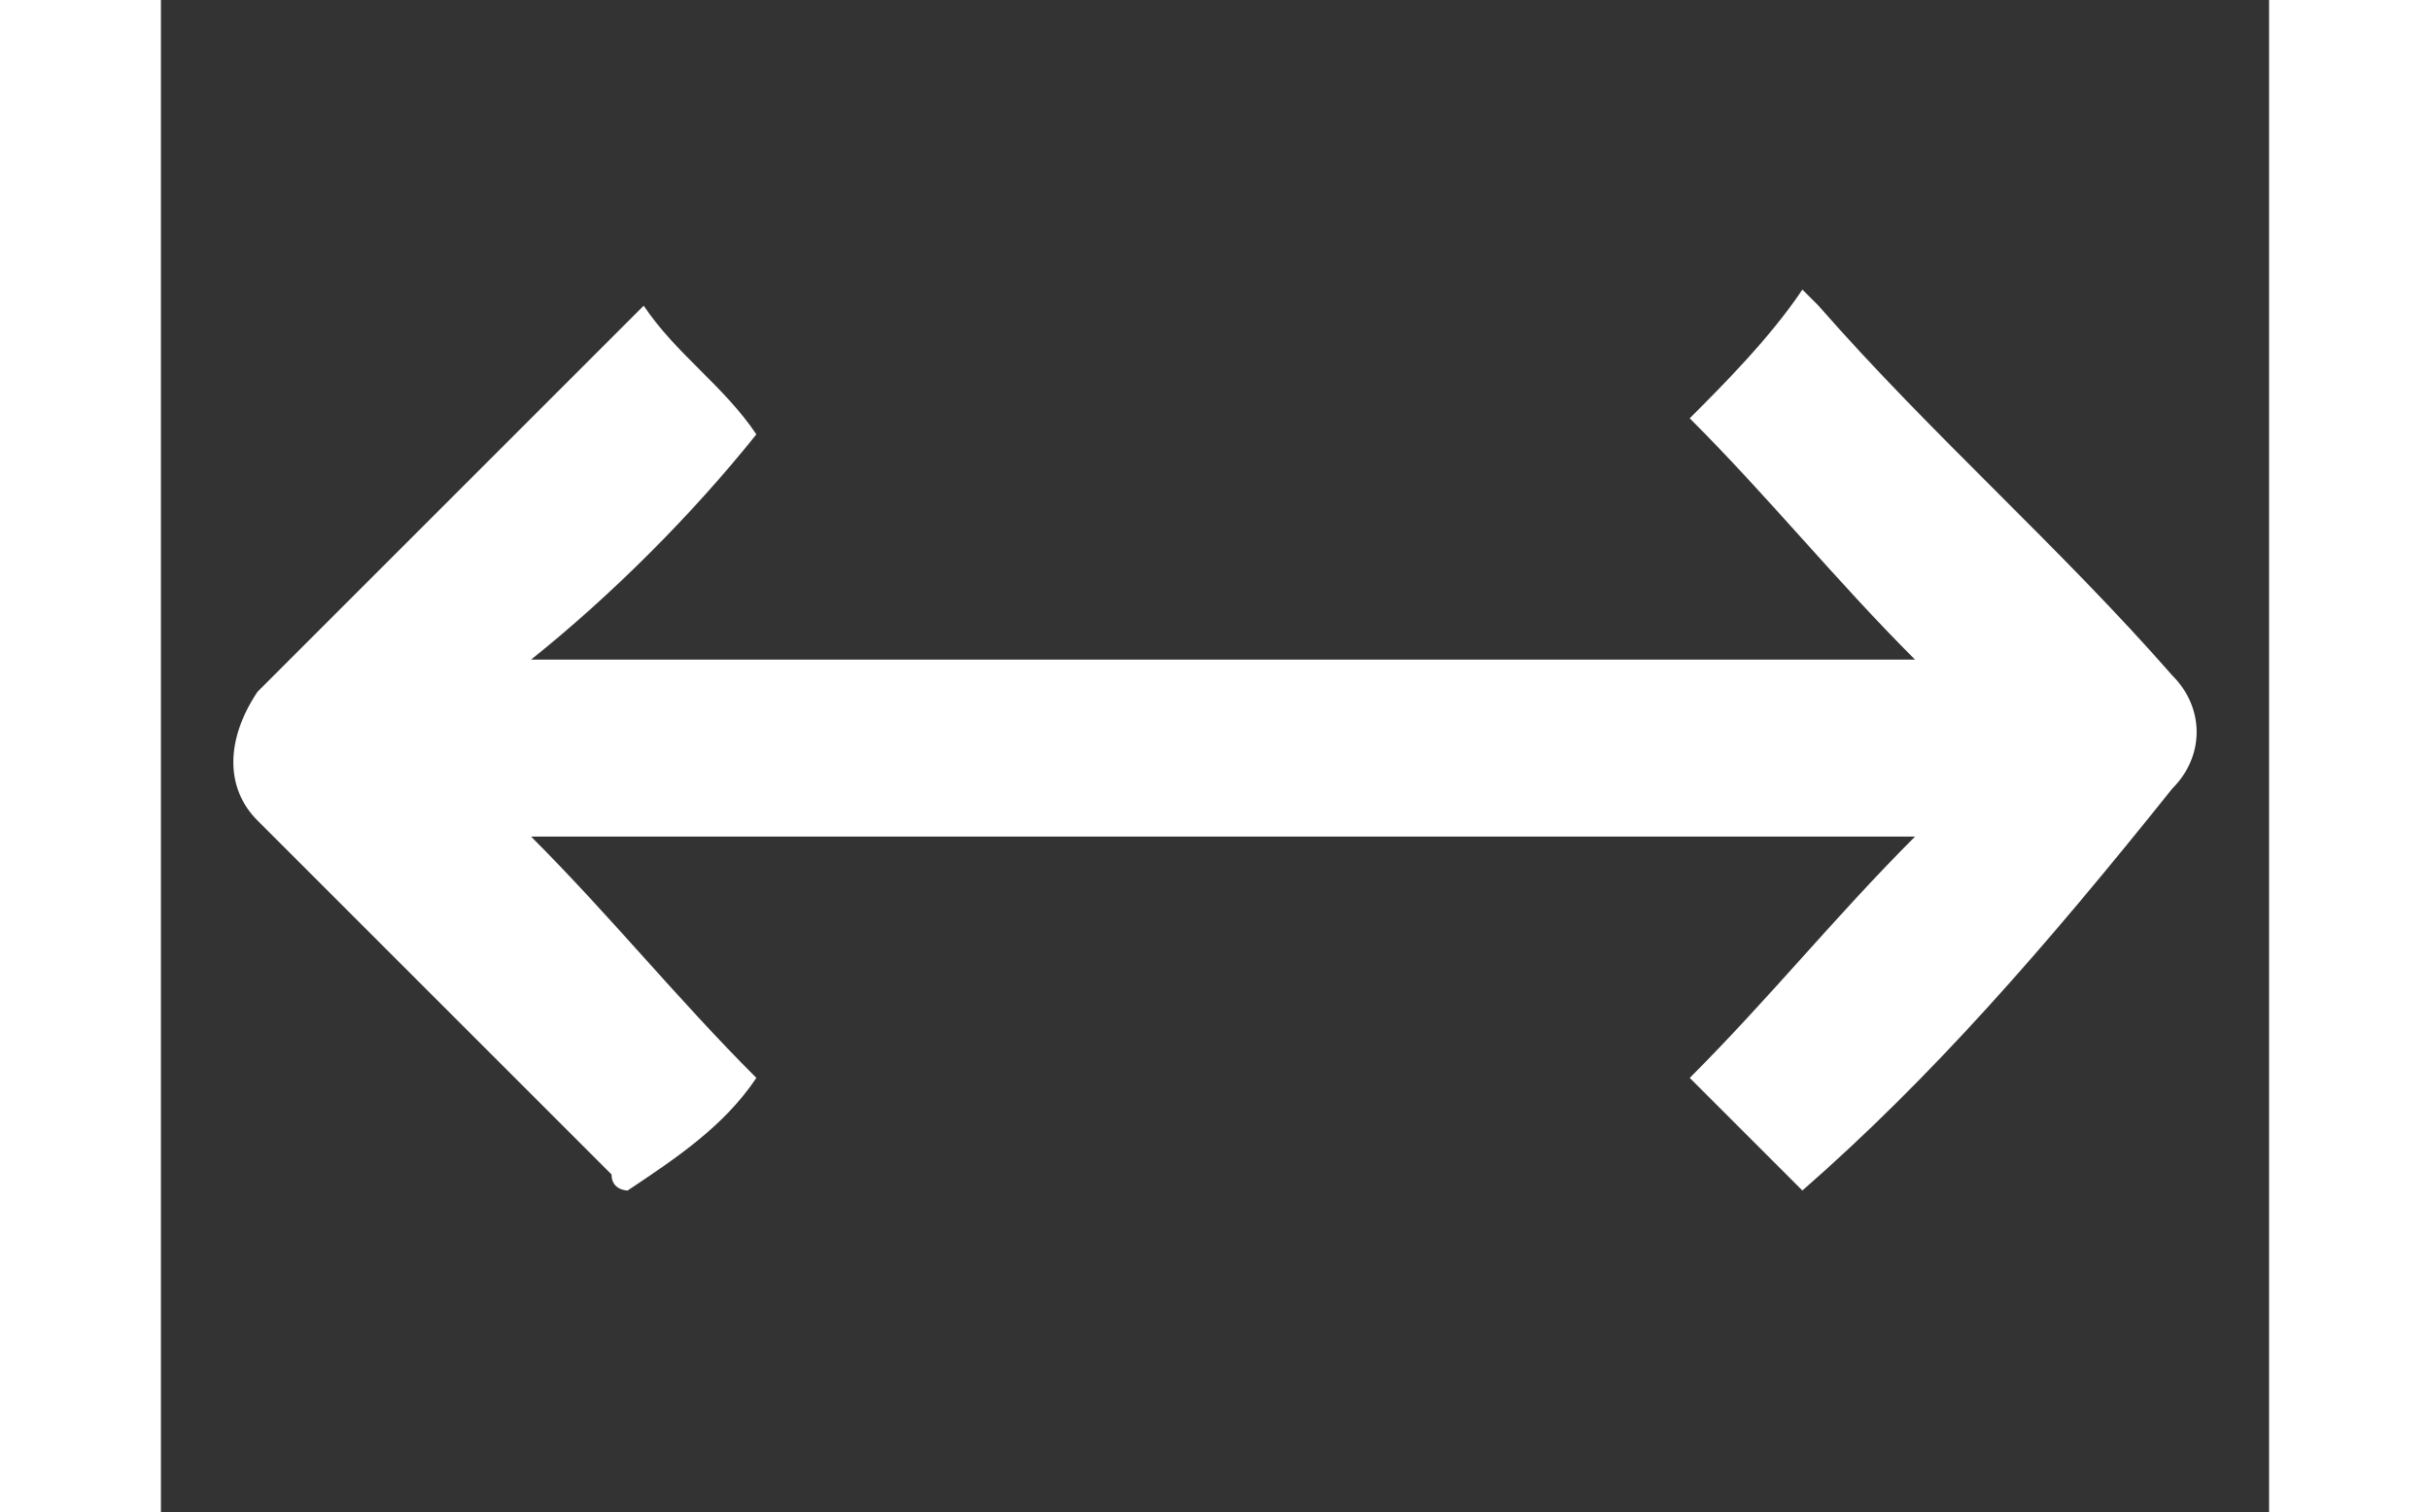 <?xml version="1.0" encoding="utf-8"?>
<!-- Generator: Adobe Illustrator 22.0.0, SVG Export Plug-In . SVG Version: 6.00 Build 0)  -->
<svg version="1.1" id="Layer_1" xmlns="http://www.w3.org/2000/svg" xmlns:xlink="http://www.w3.org/1999/xlink" x="0px" y="0px"
	 viewBox="0 0 15.1 9.4" style="enable-background:new 0 0 15.1 9.4;" xml:space="preserve">
<rect x="0" y="0" width="15.1" height="9.4" fill="#333333" stroke="none"/>
<style type="text/css">
	.st0{fill:#FFFFFF;}
</style>
<path class="st0" d="M11.2,7.4c-0.2-0.2-0.5-0.5-0.7-0.7c0.5-0.5,0.9-1,1.4-1.5H3.3c0.5,0.5,0.9,1,1.4,1.5C4.5,7,4.2,7.2,3.9,7.4
	c0,0-0.1,0-0.1-0.1C3.1,6.6,2.4,5.9,1.6,5.1c-0.2-0.2-0.2-0.5,0-0.8c0.8-0.8,1.5-1.5,2.3-2.3c0,0,0,0,0.1-0.1
	c0.2,0.3,0.5,0.5,0.7,0.8c-0.4,0.5-0.9,1-1.4,1.4h8.6c-0.5-0.5-0.9-1-1.4-1.5c0.2-0.2,0.5-0.5,0.7-0.8c0,0,0.1,0.1,0.1,0.1
	c0.7,0.8,1.5,1.5,2.2,2.3c0.2,0.2,0.2,0.5,0,0.7C12.7,5.9,12,6.7,11.2,7.4"/>
<rect x="14.1" y="0" class="st0" width="1" height="9.4"/>
<rect class="st0" width="1" height="9.4"/>
</svg>
